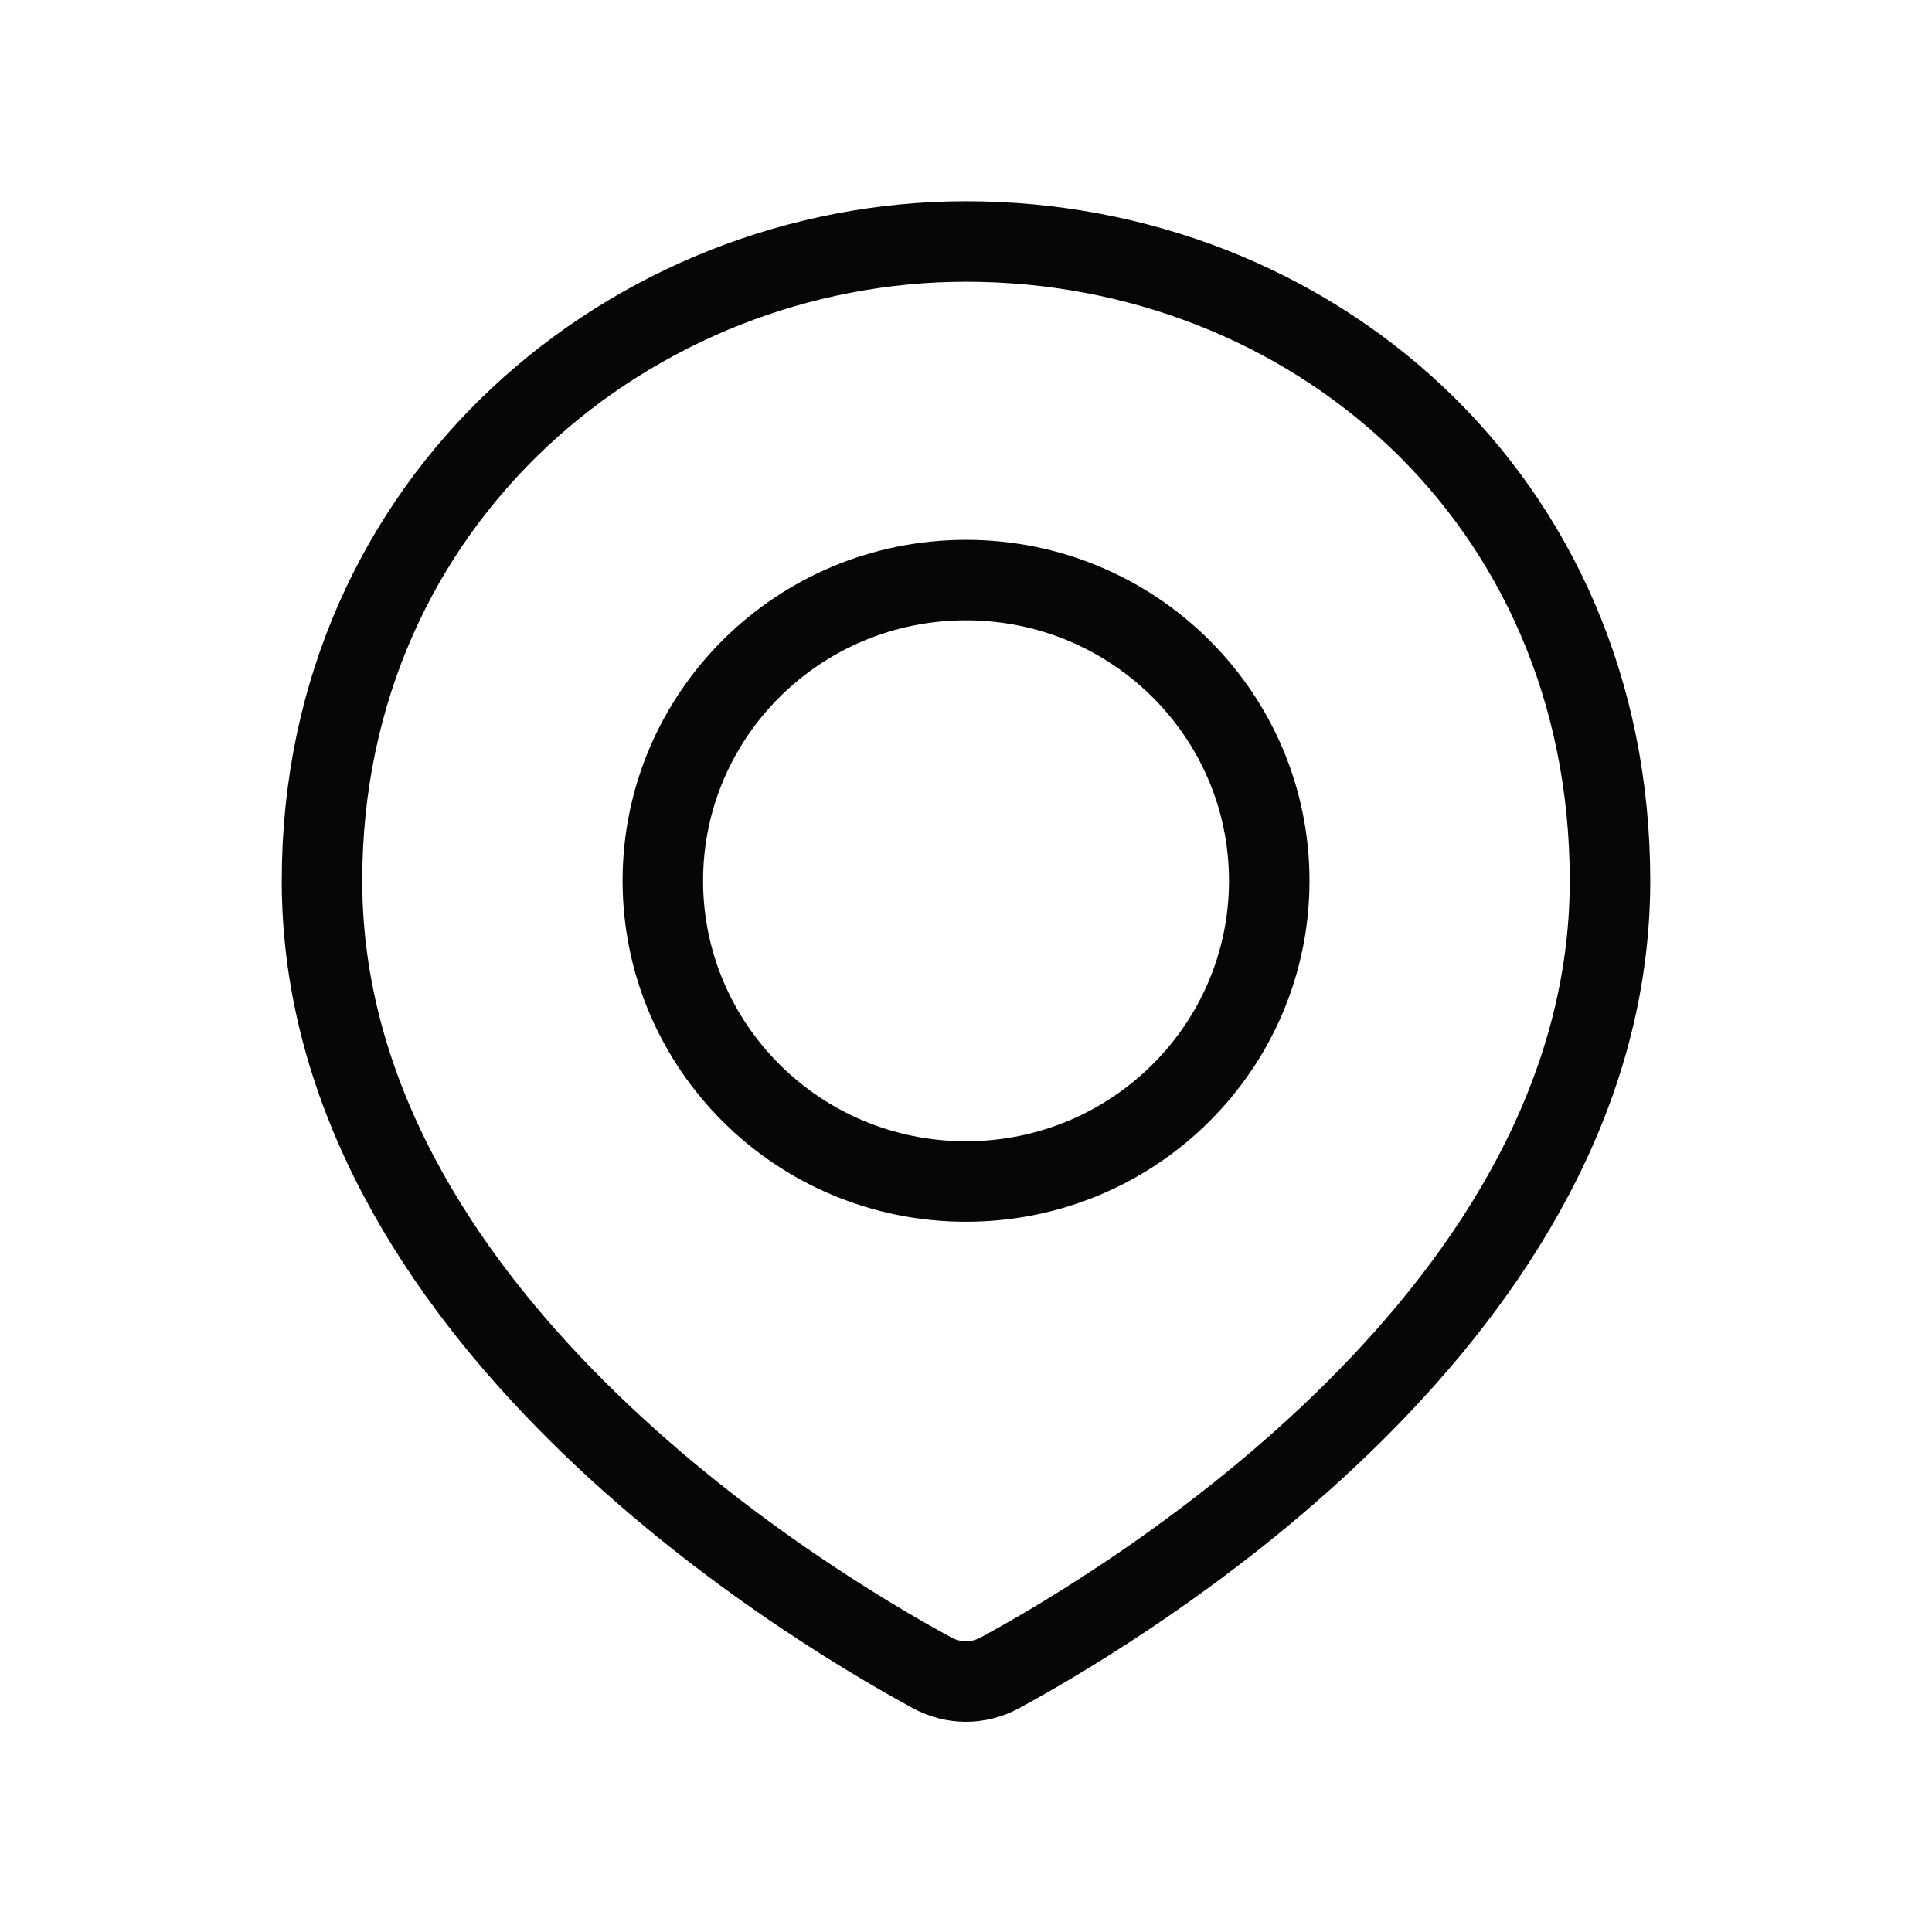 <svg width="24" height="24" viewBox="0 0 24 24" fill="none" xmlns="http://www.w3.org/2000/svg">
<path d="M20 10.941C20 16.287 14.073 19.883 12.422 20.78C12.155 20.925 11.845 20.925 11.578 20.78C9.927 19.883 4 16.287 4 10.941C4 6.176 7.876 3 12 3C16.267 3 20 6.176 20 10.941Z" stroke="#060606"/>
<path d="M15.767 10.941C15.767 13.001 14.084 14.677 12 14.677C9.916 14.677 8.234 13.001 8.234 10.941C8.234 8.882 9.916 7.206 12 7.206C14.084 7.206 15.767 8.882 15.767 10.941Z" stroke="#060606"/>
</svg>
